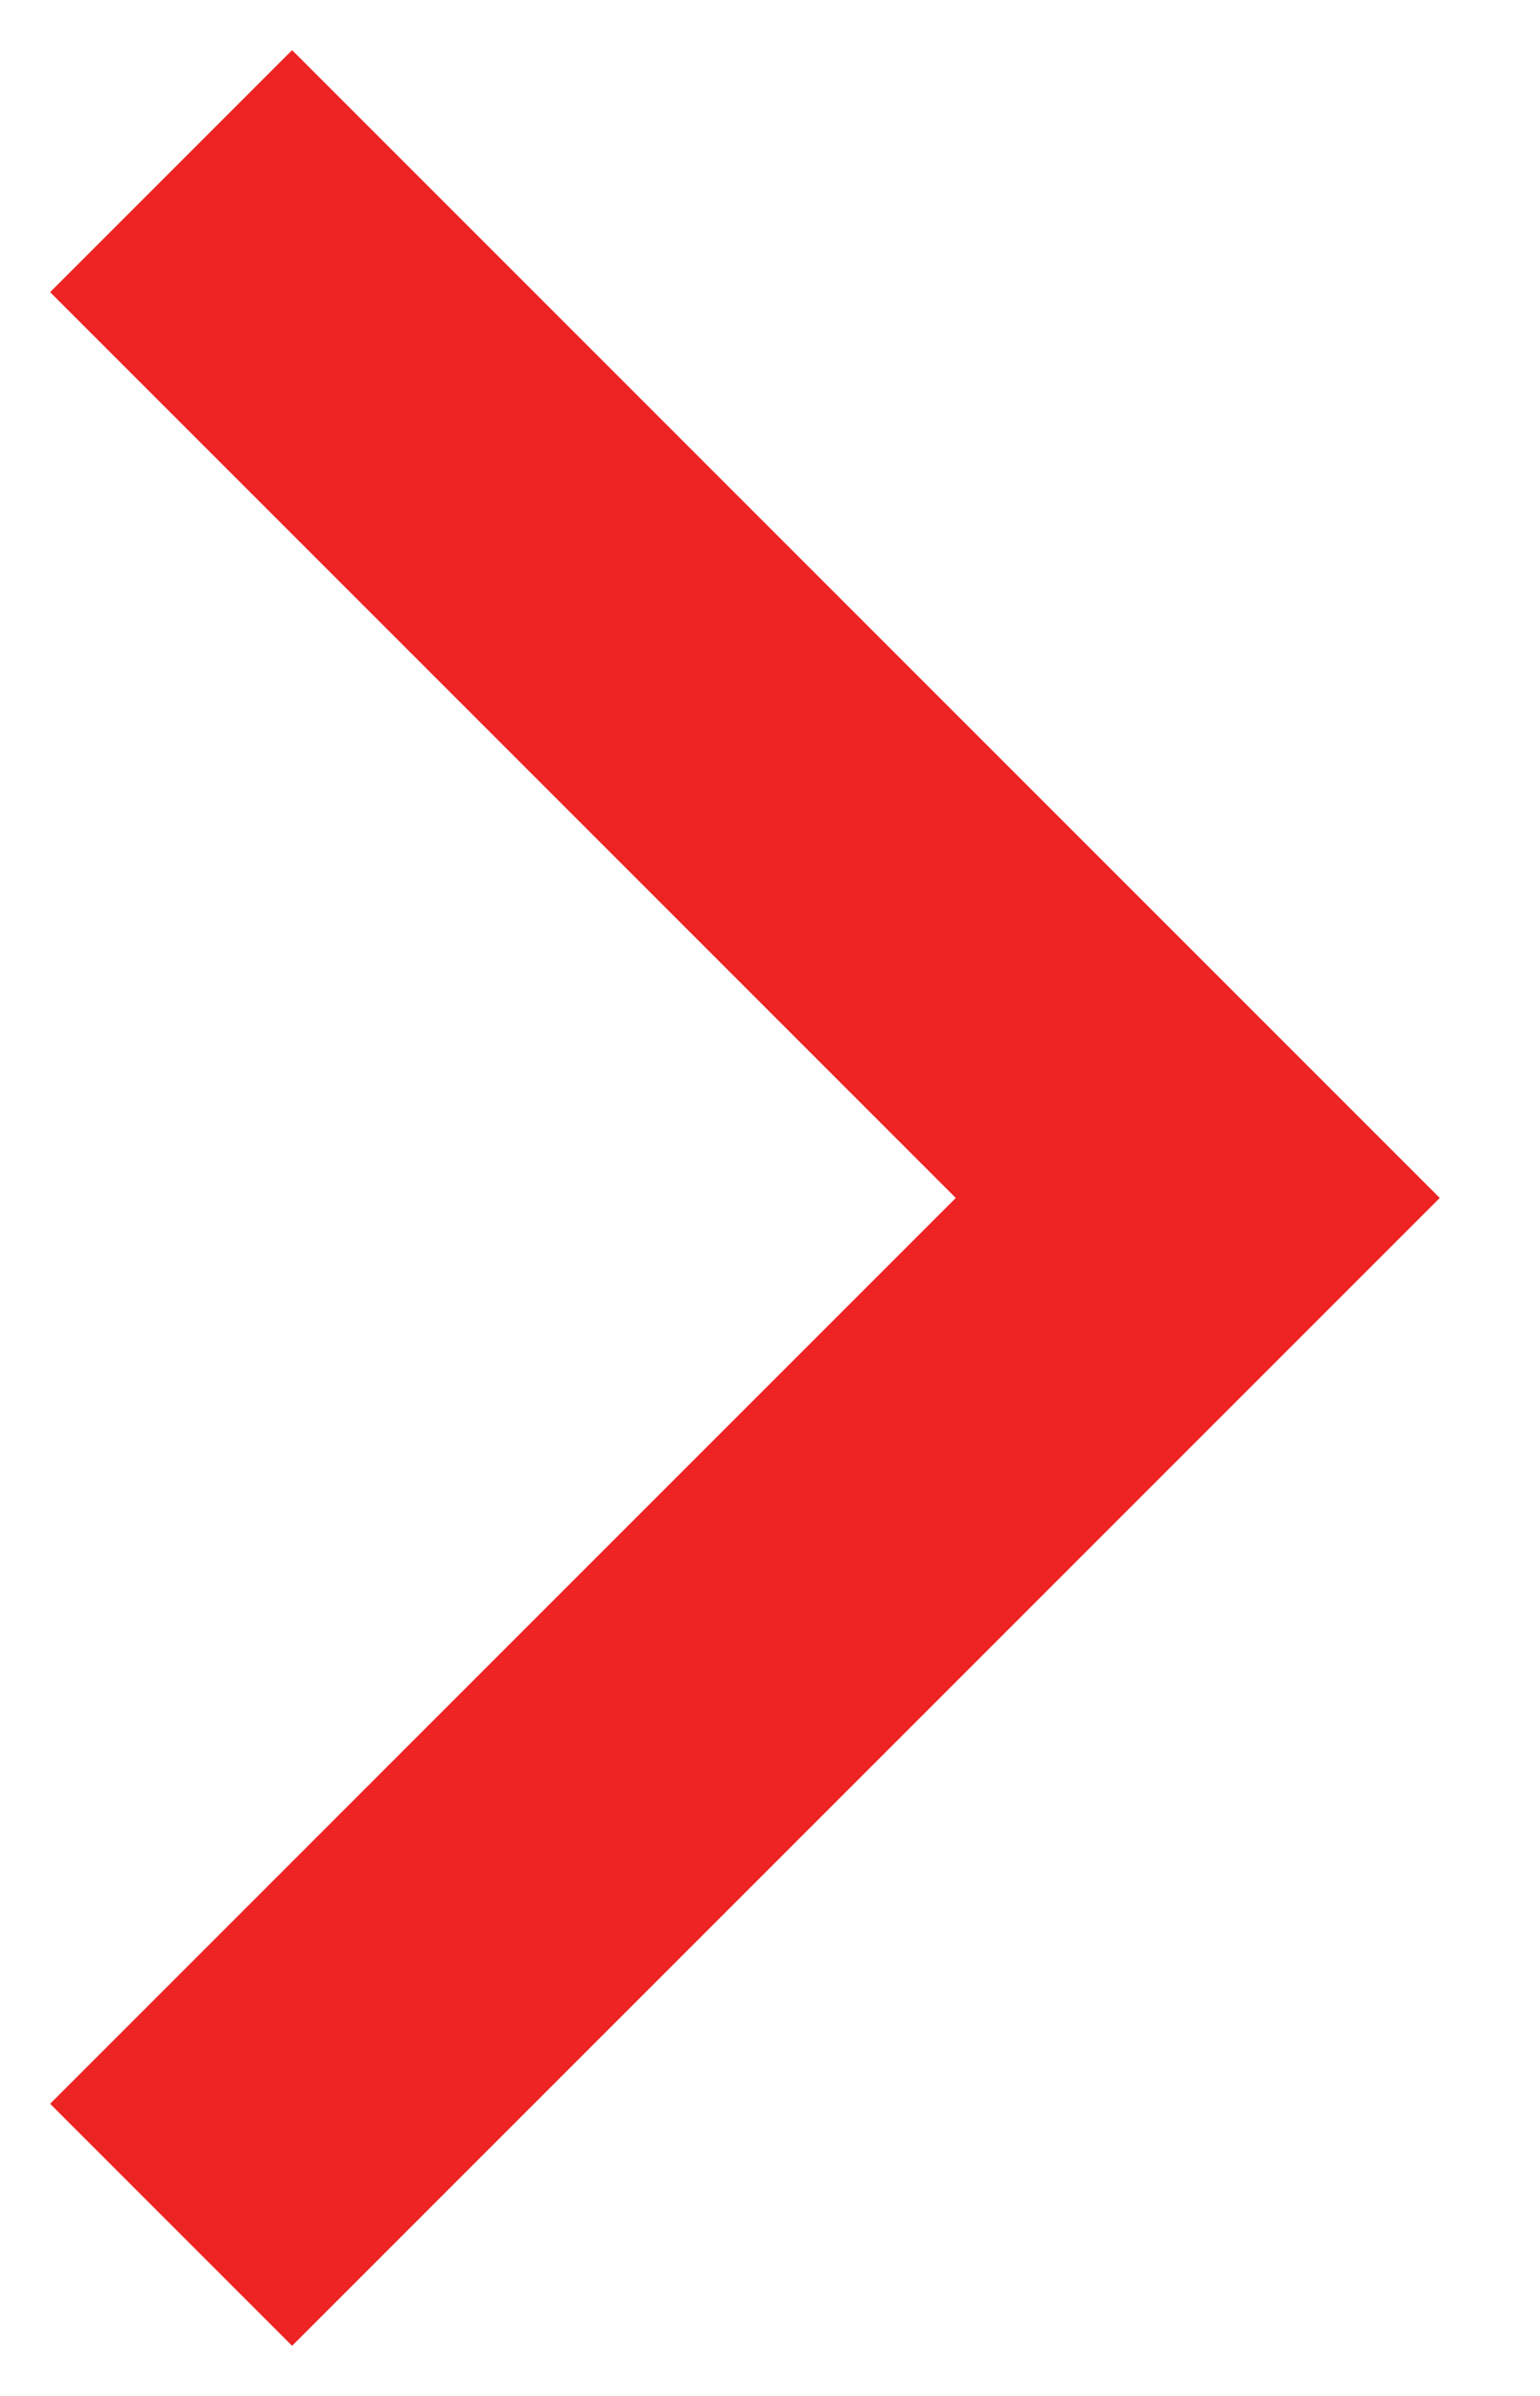 <?xml version="1.0" encoding="UTF-8"?>
<svg width="9px" height="14px" viewBox="0 0 9 14" version="1.1" xmlns="http://www.w3.org/2000/svg" xmlns:xlink="http://www.w3.org/1999/xlink">
    <!-- Generator: sketchtool 52.2 (67145) - http://www.bohemiancoding.com/sketch -->
    <title>D0532038-6379-44AD-B708-691258BF26D3@2x</title>
    <desc>Created with sketchtool.</desc>
    <g id="Design" stroke="none" stroke-width="1" fill="none" fill-rule="evenodd">
        <g id="Catalog-with-Banner" transform="translate(-1334, -633)" stroke="#ED2324" stroke-width="2">
            <g id="Group-15" transform="translate(405, 616)">
                <polyline id="Path-5-Copy-2" transform="translate(933, 24) scale(-1, 1) translate(-933, -24) " points="936 18 930 24 936 30"></polyline>
            </g>
        </g>
    </g>
</svg>